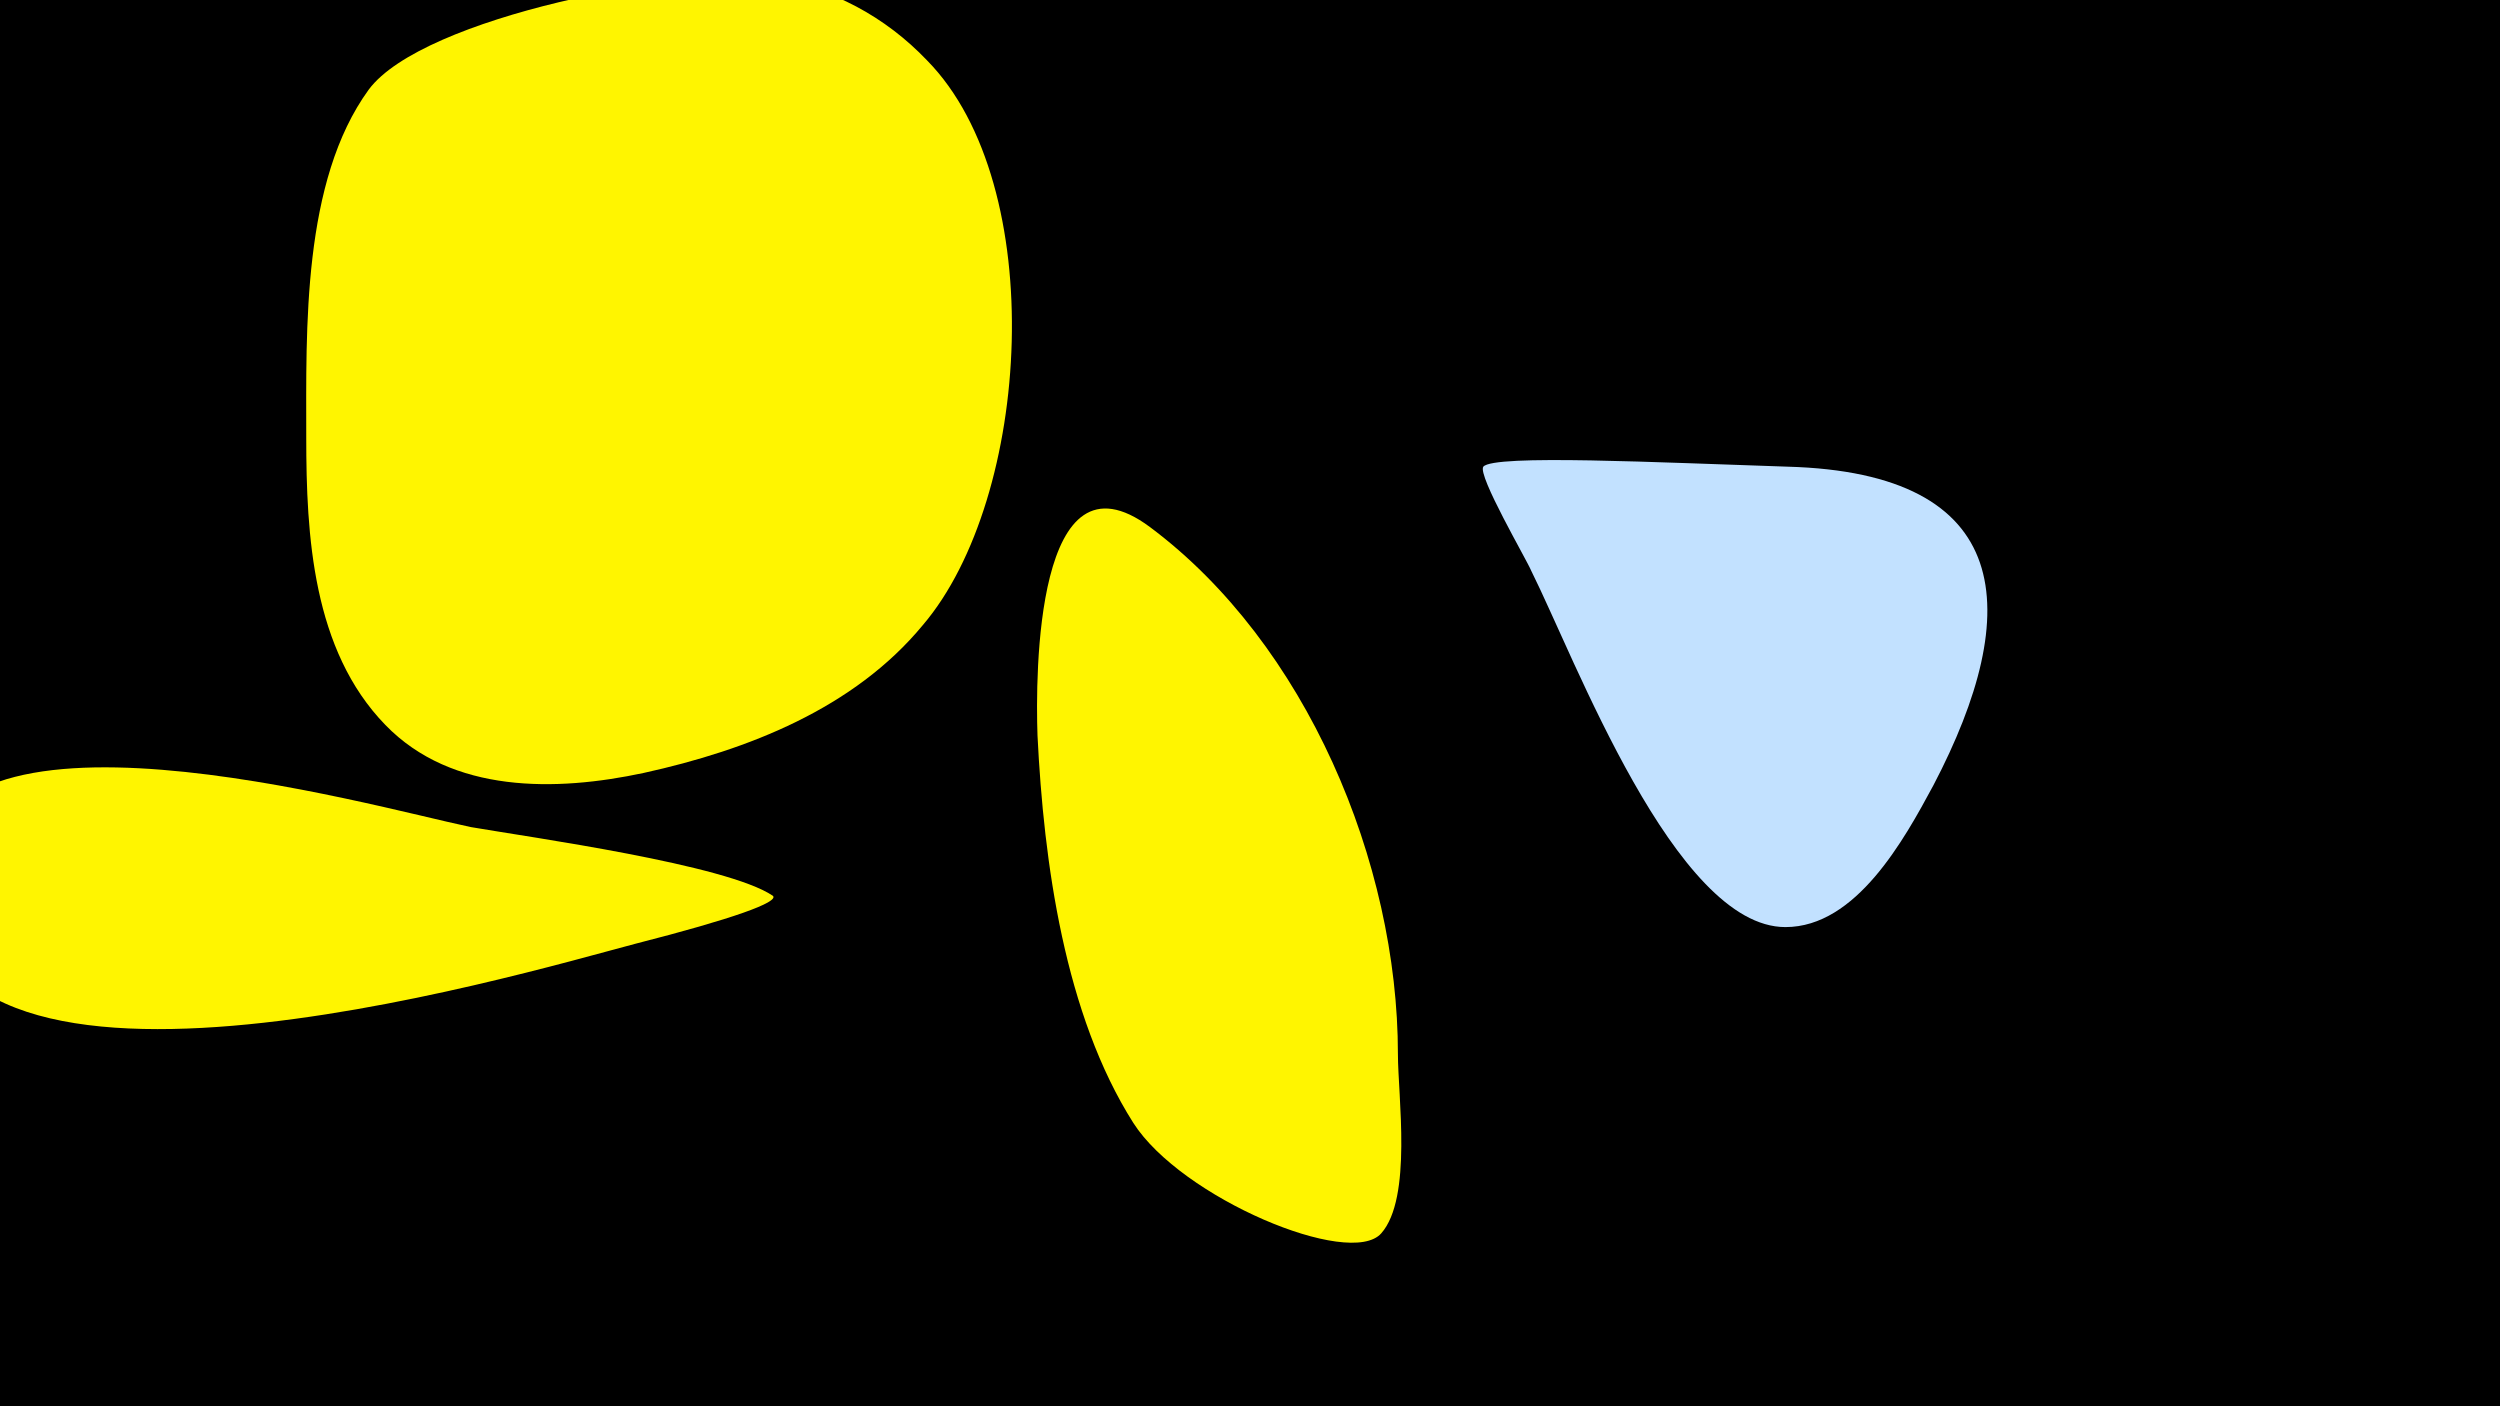 <svg width="1200" height="675" viewBox="-500 -500 1200 675" xmlns="http://www.w3.org/2000/svg"><path d="M-500-500h1200v675h-1200z" fill="#000"/><path d="M-129-70c-22-15-116-28-145-33-48-10-260-71-262 23-4 134 284 48 341 33 47-12 69-20 66-23z"  fill="#fff500" /><path d="M171 6c0-92-44-197-119-253-55-41-55 71-54 100 3 61 13 134 46 186 23 36 104 70 119 53 15-17 8-66 8-86z"  fill="#fff500" /><path d="M358-276c-62-2-141-6-146 0-3 4 21 45 23 50 21 42 69 171 122 171 34 0 57-42 71-68 44-84 39-150-70-153z"  fill="#c2e1ff" /><path d="M-55-471c-20-21-46-35-74-39-42-6-168 18-194 53-32 44-30 115-30 167 0 47 3 102 38 138 32 33 82 32 124 23 50-11 101-31 134-71 52-61 61-211 2-271z"  fill="#fff500" /></svg>
